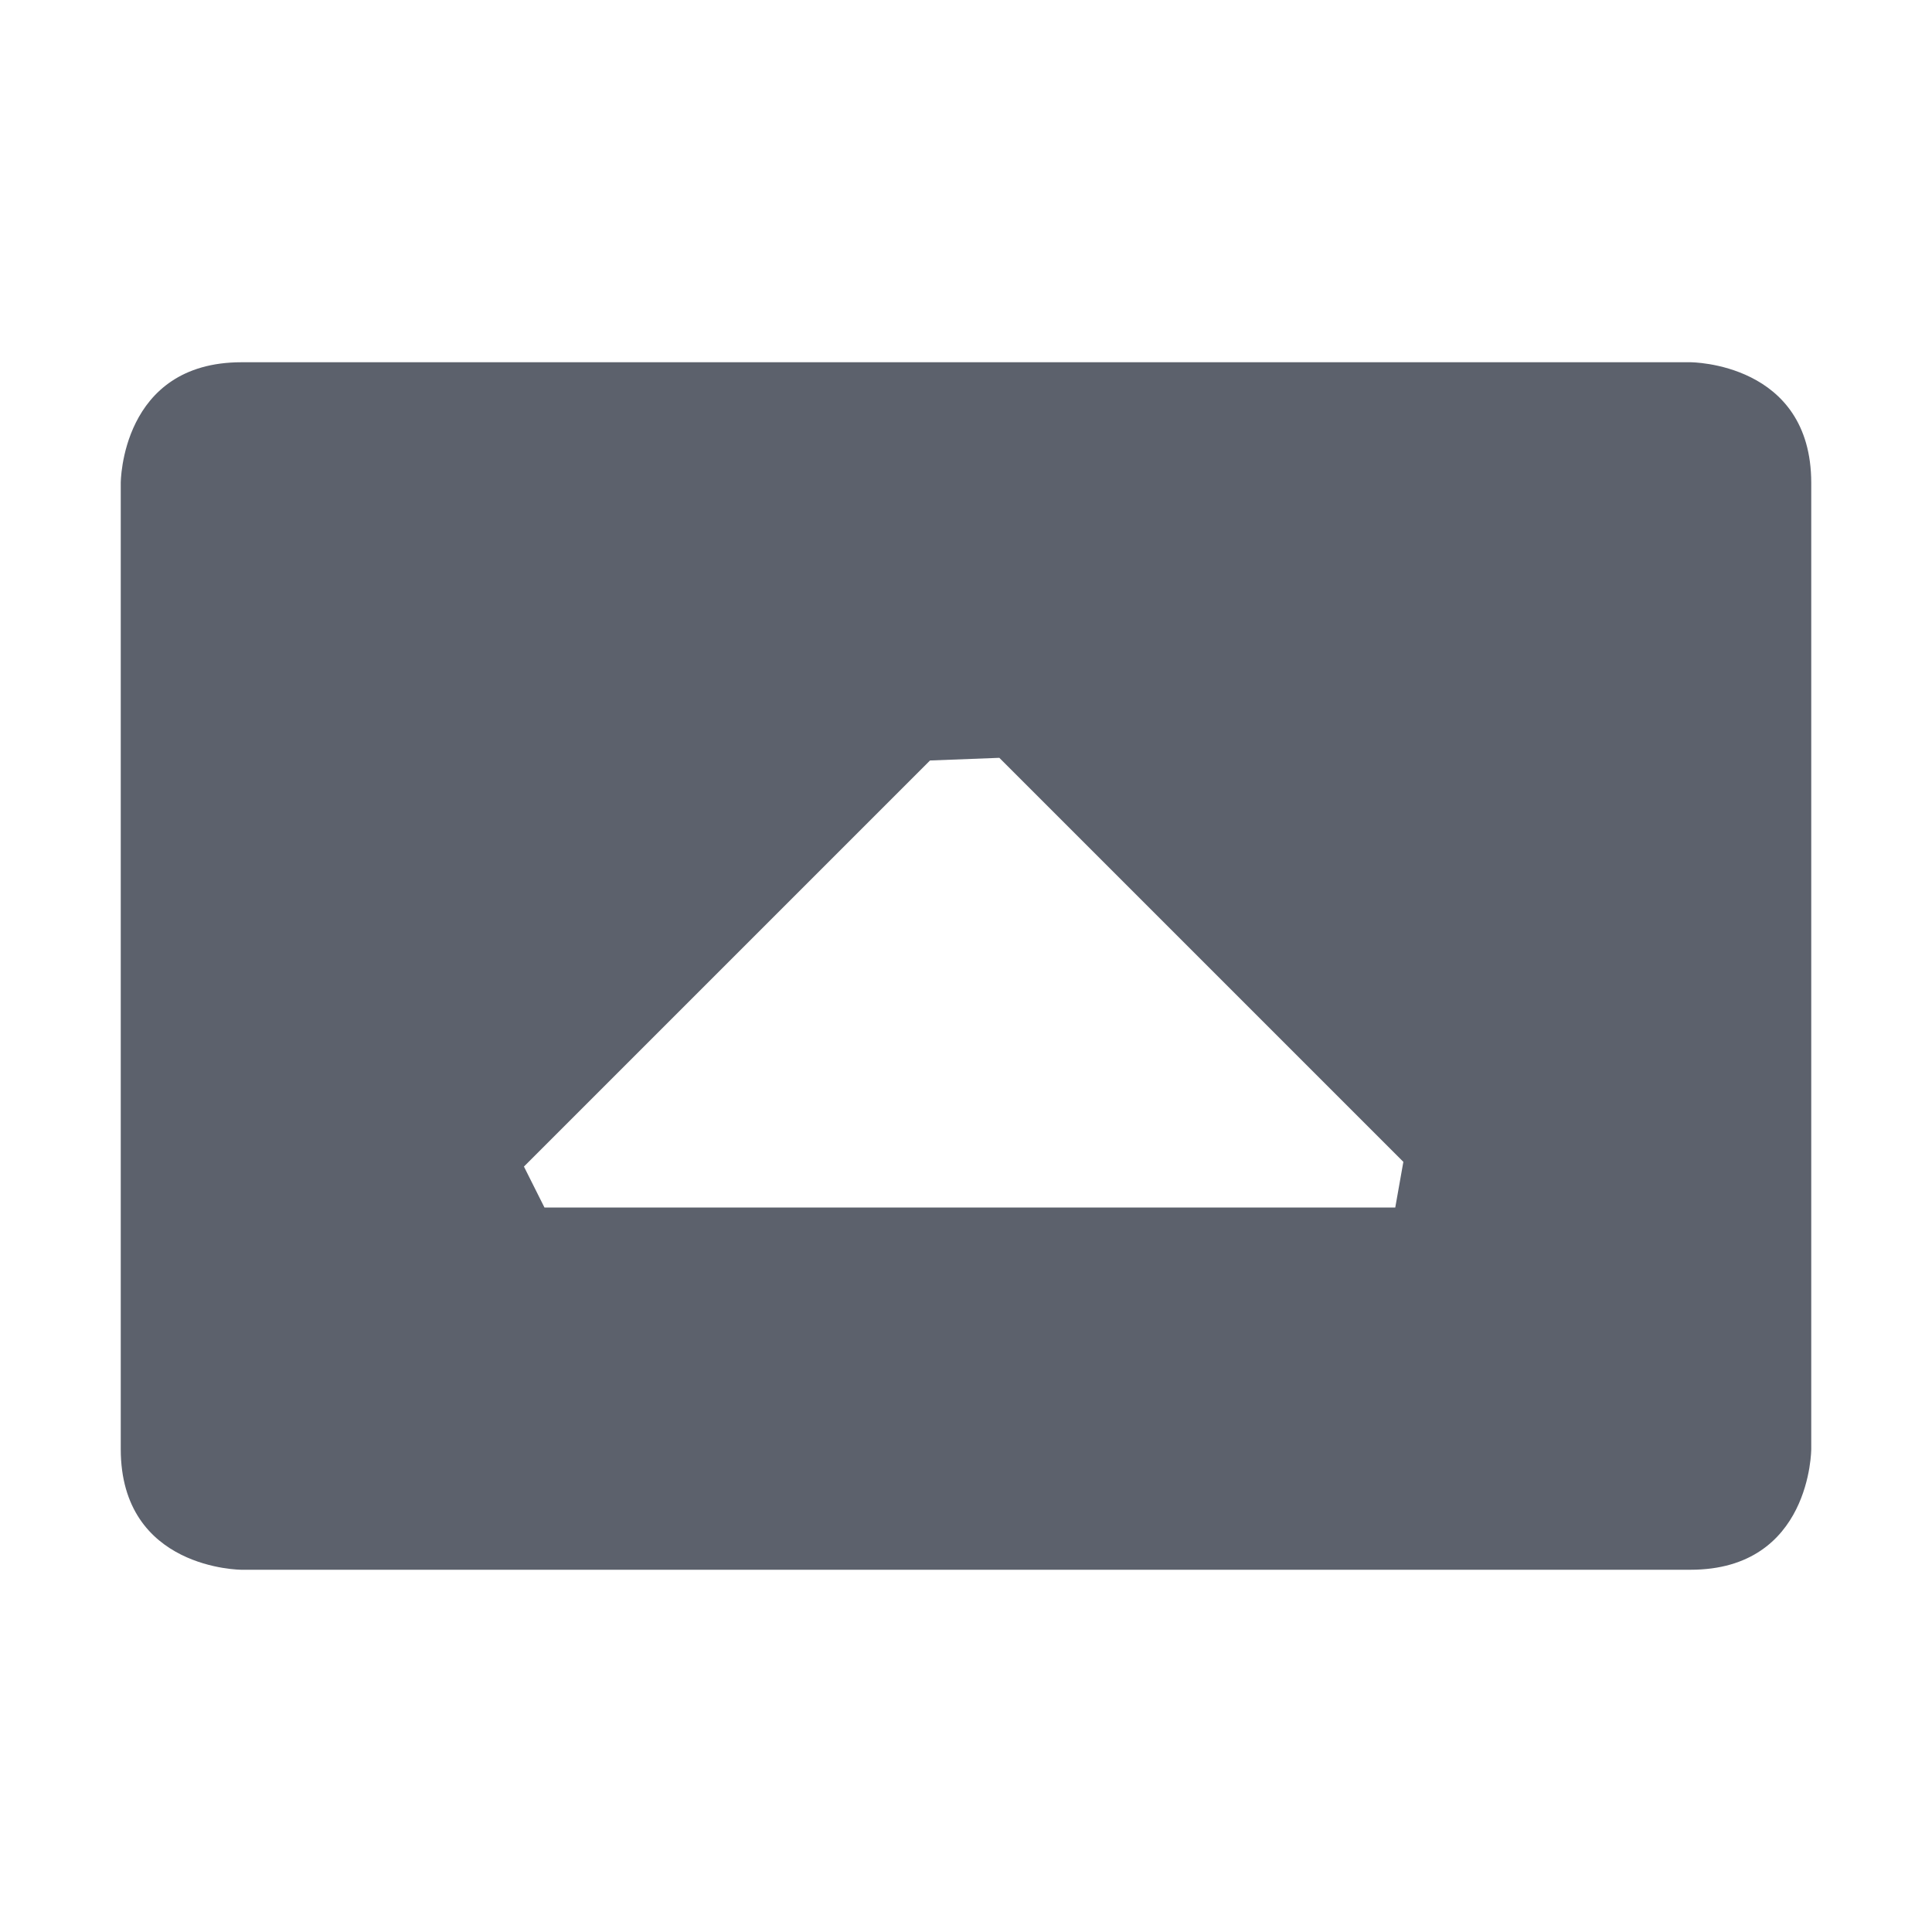 <?xml version="1.0" encoding="UTF-8" standalone="no"?>
<svg
   width="16"
   height="16"
   version="1.1"
   id="svg788321"
   sodipodi:docname="orientation-landscape-symbolic.svg"
   inkscape:version="1.1.2 (0a00cf5339, 2022-02-04)"
   xmlns:inkscape="http://www.inkscape.org/namespaces/inkscape"
   xmlns:sodipodi="http://sodipodi.sourceforge.net/DTD/sodipodi-0.dtd"
   xmlns="http://www.w3.org/2000/svg"
   xmlns:svg="http://www.w3.org/2000/svg">
  <defs
     id="defs788325" />
  <sodipodi:namedview
     id="namedview788323"
     pagecolor="#ffffff"
     bordercolor="#666666"
     borderopacity="1.0"
     inkscape:pageshadow="2"
     inkscape:pageopacity="0.0"
     inkscape:pagecheckerboard="0"
     showgrid="false"
     inkscape:zoom="51.6875"
     inkscape:cx="7.9903265"
     inkscape:cy="8"
     inkscape:window-width="1920"
     inkscape:window-height="1051"
     inkscape:window-x="0"
     inkscape:window-y="29"
     inkscape:window-maximized="1"
     inkscape:current-layer="svg788321" />
  <path
     style="fill:#5c616c"
     d="M 2,13 C 2,13 1,13 1,12 V 4 C 1,4 1,3 2,3 h 12 c 0,0 1,0 1,1 v 8 c 0,0 0,1 -1,1 z m 2.509,-3 v 0 h 7.046 v 0 l 0.067,-0.378 -3.346,-3.346 v 0 L 7.702,6.298 4.339,9.661 Z"
     id="path788319"
     sodipodi:nodetypes="cscscscsccccccccccc" />
</svg>
